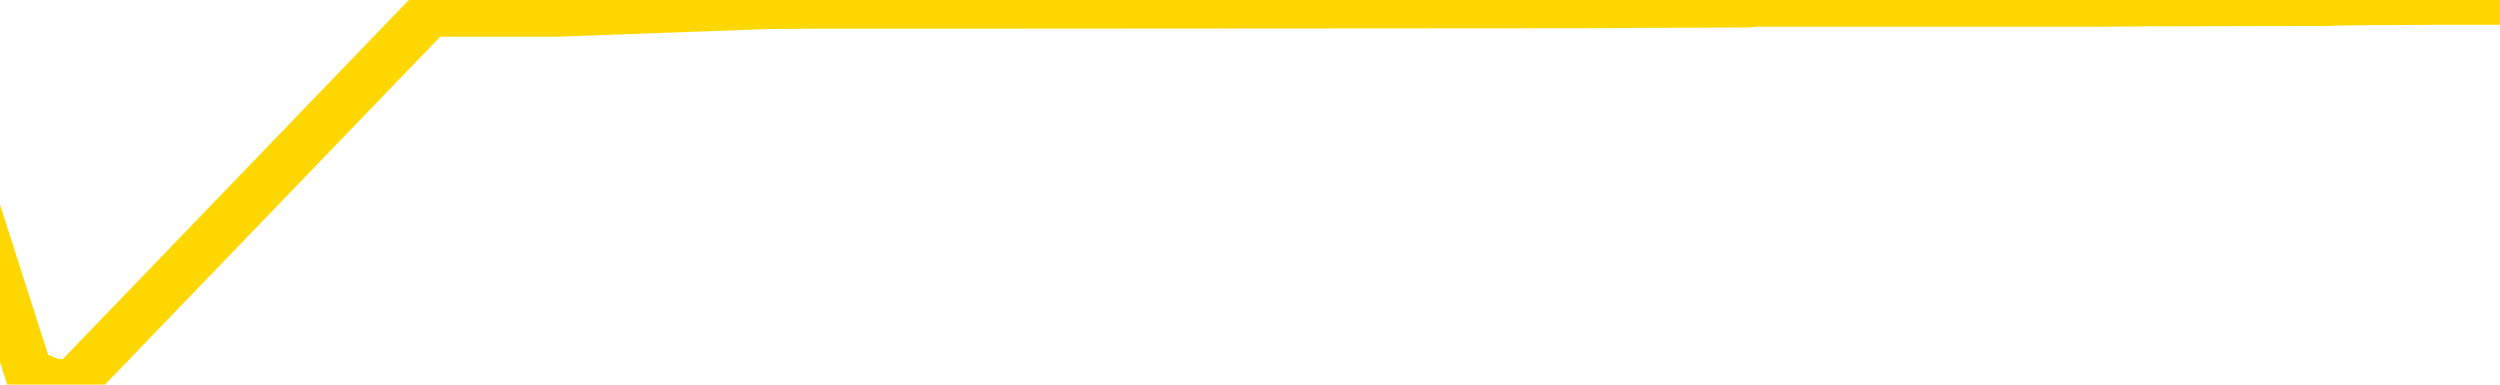 <svg xmlns="http://www.w3.org/2000/svg" version="1.1" viewBox="0 0 6500 1000">
	<path fill="none" stroke="gold" stroke-width="125" stroke-linecap="round" stroke-linejoin="round" d="M0 2751  L-1256337 2751 L-1256152 2750 L-1255662 2748 L-1255369 2748 L-1255057 2746 L-1254823 2745 L-1254770 2743 L-1254710 2742 L-1254557 2741 L-1254517 2739 L-1254384 2739 L-1254092 2738 L-1253551 2738 L-1252941 2737 L-1252893 2737 L-1252253 2736 L-1252219 2736 L-1251694 2736 L-1251561 2735 L-1251171 2734 L-1250843 2732 L-1250726 2730 L-1250514 2729 L-1249797 2729 L-1249227 2728 L-1249120 2728 L-1248946 2727 L-1248724 2725 L-1248323 2725 L-1248297 2723 L-1247369 2721 L-1247282 2720 L-1247199 2718 L-1247129 2716 L-1246832 2716 L-1246680 2714 L-1244790 2715 L-1244689 2715 L-1244427 2715 L-1244133 2716 L-1243992 2714 L-1243743 2714 L-1243707 2713 L-1243549 2712 L-1243085 2711 L-1242832 2710 L-1242620 2708 L-1242369 2707 L-1242020 2707 L-1241093 2705 L-1240999 2703 L-1240588 2702 L-1239417 2701 L-1238228 2700 L-1238136 2698 L-1238109 2697 L-1237842 2695 L-1237544 2693 L-1237415 2692 L-1237377 2690 L-1236563 2690 L-1236179 2691 L-1235118 2692 L-1235057 2692 L-1234792 2708 L-1234321 2724 L-1234128 2739 L-1233865 2755 L-1233528 2754 L-1233392 2753 L-1232937 2752 L-1232193 2752 L-1232176 2751 L-1232011 2749 L-1231942 2749 L-1231426 2748 L-1230398 2748 L-1230201 2748 L-1229713 2747 L-1229351 2746 L-1228942 2746 L-1228557 2747 L-1226853 2747 L-1226755 2747 L-1226683 2747 L-1226622 2747 L-1226438 2746 L-1226101 2746 L-1225461 2745 L-1225384 2744 L-1225322 2744 L-1225136 2743 L-1225056 2743 L-1224879 2743 L-1224860 2742 L-1224630 2742 L-1224242 2741 L-1223353 2741 L-1223314 2740 L-1223226 2739 L-1223198 2738 L-1222190 2737 L-1222041 2735 L-1222016 2734 L-1221883 2734 L-1221844 2733 L-1220585 2732 L-1220528 2732 L-1219988 2731 L-1219935 2731 L-1219889 2731 L-1219493 2730 L-1219354 2730 L-1219154 2729 L-1219007 2729 L-1218843 2729 L-1218566 2730 L-1218207 2730 L-1217655 2729 L-1217010 2728 L-1216751 2726 L-1216597 2725 L-1216197 2725 L-1216156 2724 L-1216036 2723 L-1215974 2724 L-1215960 2724 L-1215866 2724 L-1215573 2723 L-1215422 2720 L-1215091 2718 L-1215014 2716 L-1214938 2716 L-1214711 2713 L-1214645 2712 L-1214417 2710 L-1214364 2708 L-1214200 2707 L-1213194 2707 L-1213011 2706 L-1212460 2705 L-1212067 2703 L-1211669 2702 L-1210819 2701 L-1210741 2700 L-1210162 2699 L-1209720 2699 L-1209479 2698 L-1209322 2698 L-1208921 2697 L-1208901 2697 L-1208456 2696 L-1208050 2695 L-1207915 2693 L-1207739 2692 L-1207603 2690 L-1207353 2689 L-1206353 2688 L-1206271 2687 L-1206135 2686 L-1206097 2685 L-1205207 2684 L-1204991 2684 L-1204548 2683 L-1204430 2682 L-1204374 2681 L-1203697 2681 L-1203597 2680 L-1203568 2680 L-1202227 2680 L-1201821 2679 L-1201781 2678 L-1200853 2677 L-1200755 2676 L-1200622 2675 L-1200218 2675 L-1200191 2674 L-1200098 2673 L-1199882 2672 L-1199471 2671 L-1198317 2669 L-1198026 2667 L-1197997 2666 L-1197389 2665 L-1197139 2663 L-1197119 2662 L-1196190 2662 L-1196138 2660 L-1196016 2659 L-1195999 2657 L-1195843 2657 L-1195667 2655 L-1195531 2654 L-1195474 2653 L-1195366 2653 L-1195281 2652 L-1195048 2651 L-1194973 2650 L-1194664 2649 L-1194547 2648 L-1194377 2648 L-1194286 2647 L-1194183 2647 L-1194160 2646 L-1194083 2646 L-1193985 2644 L-1193618 2644 L-1193513 2643 L-1193010 2642 L-1192558 2641 L-1192520 2640 L-1192496 2639 L-1192455 2639 L-1192326 2638 L-1192225 2637 L-1191784 2636 L-1191502 2635 L-1190909 2635 L-1190779 2634 L-1190505 2632 L-1190352 2631 L-1190199 2630 L-1190114 2629 L-1190036 2628 L-1189850 2627 L-1189799 2627 L-1189772 2626 L-1189692 2625 L-1189669 2625 L-1189386 2623 L-1188782 2621 L-1187786 2621 L-1187488 2620 L-1186755 2619 L-1186510 2618 L-1186420 2617 L-1185843 2616 L-1185145 2616 L-1184392 2615 L-1184074 2614 L-1183691 2612 L-1183614 2612 L-1182979 2611 L-1182794 2610 L-1182706 2610 L-1182577 2610 L-1182264 2609 L-1182214 2608 L-1182072 2607 L-1182051 2607 L-1181083 2606 L-1180538 2605 L-1180059 2605 L-1179998 2605 L-1179675 2605 L-1179653 2604 L-1179591 2604 L-1179381 2603 L-1179304 2603 L-1179249 2602 L-1179227 2601 L-1179187 2600 L-1179172 2599 L-1178414 2598 L-1178398 2598 L-1177599 2597 L-1177446 2596 L-1176541 2595 L-1176035 2594 L-1175805 2593 L-1175764 2593 L-1175649 2592 L-1175472 2591 L-1174718 2592 L-1174583 2591 L-1174419 2590 L-1174101 2589 L-1173925 2588 L-1172903 2586 L-1172879 2585 L-1172628 2584 L-1172415 2582 L-1171781 2581 L-1171543 2580 L-1171511 2578 L-1171333 2576 L-1171252 2575 L-1171163 2574 L-1171098 2572 L-1170658 2571 L-1170635 2570 L-1170094 2569 L-1169838 2568 L-1169343 2567 L-1168466 2567 L-1168429 2566 L-1168376 2565 L-1168335 2564 L-1168218 2563 L-1167942 2562 L-1167734 2561 L-1167537 2559 L-1167514 2557 L-1167464 2556 L-1167424 2555 L-1167347 2554 L-1166749 2553 L-1166689 2552 L-1166586 2551 L-1166431 2550 L-1165799 2549 L-1165119 2548 L-1164816 2547 L-1164469 2546 L-1164271 2545 L-1164223 2544 L-1163903 2543 L-1163275 2542 L-1163129 2541 L-1163092 2540 L-1163034 2539 L-1162958 2538 L-1162716 2538 L-1162628 2537 L-1162534 2536 L-1162240 2535 L-1162106 2535 L-1162046 2534 L-1162009 2532 L-1161737 2532 L-1160731 2531 L-1160555 2530 L-1160504 2530 L-1160212 2530 L-1160019 2528 L-1159686 2527 L-1159180 2526 L-1158618 2525 L-1158603 2523 L-1158586 2522 L-1158486 2521 L-1158371 2519 L-1158332 2517 L-1158294 2517 L-1158229 2517 L-1158201 2516 L-1158062 2517 L-1157769 2517 L-1157719 2517 L-1157614 2517 L-1157349 2516 L-1156884 2515 L-1156740 2515 L-1156685 2513 L-1156628 2512 L-1156437 2512 L-1156072 2511 L-1155857 2511 L-1155663 2511 L-1155605 2511 L-1155546 2509 L-1155392 2508 L-1155122 2508 L-1154693 2512 L-1154677 2512 L-1154600 2511 L-1154536 2510 L-1154406 2504 L-1154383 2503 L-1154099 2503 L-1154051 2502 L-1153996 2501 L-1153534 2500 L-1153495 2500 L-1153455 2499 L-1153264 2499 L-1152784 2498 L-1152297 2497 L-1152280 2496 L-1152242 2495 L-1151986 2494 L-1151909 2493 L-1151679 2492 L-1151663 2490 L-1151368 2489 L-1150926 2488 L-1150479 2487 L-1149974 2486 L-1149821 2485 L-1149534 2485 L-1149494 2483 L-1149163 2482 L-1148941 2481 L-1148424 2480 L-1148348 2479 L-1148100 2477 L-1147906 2476 L-1147846 2475 L-1147069 2474 L-1146995 2474 L-1146765 2473 L-1146748 2473 L-1146686 2472 L-1146491 2471 L-1146027 2471 L-1146003 2471 L-1145874 2471 L-1144573 2471 L-1144556 2471 L-1144479 2470 L-1144385 2470 L-1144168 2470 L-1144016 2469 L-1143838 2470 L-1143784 2471 L-1143497 2471 L-1143457 2471 L-1143087 2471 L-1142647 2471 L-1142464 2471 L-1142143 2471 L-1141848 2471 L-1141402 2469 L-1141330 2468 L-1140868 2467 L-1140430 2466 L-1140248 2465 L-1138794 2463 L-1138662 2462 L-1138205 2461 L-1137979 2460 L-1137592 2458 L-1137076 2457 L-1136122 2455 L-1135327 2453 L-1134653 2453 L-1134227 2451 L-1133916 2450 L-1133686 2448 L-1133003 2445 L-1132990 2443 L-1132780 2440 L-1132758 2439 L-1132584 2437 L-1131634 2436 L-1131366 2435 L-1130550 2434 L-1130240 2432 L-1130202 2431 L-1130145 2430 L-1129528 2429 L-1128890 2427 L-1127264 2426 L-1126590 2426 L-1125948 2426 L-1125871 2426 L-1125814 2426 L-1125779 2426 L-1125750 2425 L-1125638 2423 L-1125621 2422 L-1125598 2422 L-1125444 2421 L-1125391 2419 L-1125313 2418 L-1125194 2417 L-1125096 2417 L-1124979 2416 L-1124709 2414 L-1124439 2413 L-1124422 2412 L-1124222 2411 L-1124075 2409 L-1123848 2408 L-1123714 2408 L-1123406 2407 L-1123346 2406 L-1122993 2404 L-1122644 2403 L-1122543 2403 L-1122479 2401 L-1122419 2400 L-1122034 2399 L-1121653 2398 L-1121549 2397 L-1121289 2396 L-1121018 2394 L-1120859 2394 L-1120826 2393 L-1120764 2392 L-1120623 2391 L-1120439 2390 L-1120394 2390 L-1120106 2390 L-1120090 2389 L-1119857 2389 L-1119796 2388 L-1119758 2388 L-1119178 2387 L-1119044 2386 L-1119021 2383 L-1119003 2377 L-1118985 2371 L-1118969 2364 L-1118945 2358 L-1118929 2353 L-1118907 2347 L-1118891 2341 L-1118868 2338 L-1118851 2335 L-1118829 2332 L-1118812 2331 L-1118763 2328 L-1118691 2326 L-1118657 2322 L-1118633 2318 L-1118597 2315 L-1118556 2312 L-1118519 2310 L-1118503 2307 L-1118479 2304 L-1118442 2303 L-1118425 2300 L-1118402 2299 L-1118384 2297 L-1118365 2295 L-1118349 2294 L-1118320 2291 L-1118294 2289 L-1118249 2288 L-1118232 2286 L-1118190 2286 L-1118142 2284 L-1118072 2282 L-1118056 2281 L-1118040 2279 L-1117978 2278 L-1117939 2277 L-1117900 2277 L-1117734 2276 L-1117669 2275 L-1117653 2274 L-1117608 2272 L-1117550 2272 L-1117337 2271 L-1117304 2270 L-1117262 2269 L-1117184 2268 L-1116646 2268 L-1116568 2267 L-1116464 2265 L-1116375 2264 L-1116199 2263 L-1115848 2263 L-1115692 2262 L-1115255 2261 L-1115098 2260 L-1114968 2259 L-1114264 2258 L-1114063 2257 L-1113103 2255 L-1112620 2254 L-1112521 2254 L-1112429 2254 L-1112184 2253 L-1112111 2252 L-1111668 2250 L-1111572 2249 L-1111557 2249 L-1111540 2248 L-1111516 2247 L-1111050 2246 L-1110833 2245 L-1110693 2245 L-1110399 2244 L-1110311 2243 L-1110269 2242 L-1110240 2241 L-1110067 2240 L-1110008 2240 L-1109932 2239 L-1109851 2238 L-1109782 2238 L-1109472 2237 L-1109387 2236 L-1109173 2236 L-1109138 2235 L-1108455 2234 L-1108356 2233 L-1108151 2232 L-1108105 2231 L-1107826 2231 L-1107764 2230 L-1107747 2228 L-1107669 2227 L-1107361 2226 L-1107336 2225 L-1107283 2223 L-1107260 2222 L-1107137 2222 L-1107002 2220 L-1106757 2219 L-1106632 2219 L-1105985 2218 L-1105969 2218 L-1105944 2218 L-1105764 2217 L-1105688 2216 L-1105596 2215 L-1105168 2214 L-1104752 2213 L-1104359 2212 L-1104281 2211 L-1104262 2210 L-1103898 2209 L-1103662 2209 L-1103434 2208 L-1103121 2207 L-1103043 2206 L-1102962 2204 L-1102784 2203 L-1102768 2202 L-1102503 2200 L-1102423 2200 L-1102193 2199 L-1101967 2198 L-1101651 2198 L-1101476 2197 L-1101115 2197 L-1100723 2196 L-1100654 2195 L-1100590 2194 L-1100449 2192 L-1100398 2191 L-1100296 2190 L-1099794 2189 L-1099597 2188 L-1099350 2187 L-1099165 2186 L-1098865 2186 L-1098789 2185 L-1098623 2183 L-1097739 2182 L-1097710 2181 L-1097587 2179 L-1097008 2178 L-1096930 2177 L-1096217 2177 L-1095905 2177 L-1095692 2177 L-1095675 2177 L-1095289 2177 L-1094764 2176 L-1094317 2175 L-1093988 2174 L-1093835 2173 L-1093509 2173 L-1093331 2172 L-1093249 2172 L-1093043 2171 L-1092868 2170 L-1091939 2169 L-1091049 2168 L-1091010 2168 L-1090782 2168 L-1090403 2167 L-1089616 2166 L-1089381 2165 L-1089305 2164 L-1088948 2163 L-1088376 2162 L-1088109 2161 L-1087723 2160 L-1087619 2160 L-1087449 2160 L-1086831 2160 L-1086619 2160 L-1086311 2160 L-1086258 2159 L-1086131 2159 L-1086078 2158 L-1085958 2157 L-1085622 2155 L-1084663 2154 L-1084532 2153 L-1084330 2152 L-1083699 2151 L-1083387 2150 L-1082974 2150 L-1082946 2149 L-1082801 2148 L-1082381 2147 L-1081048 2147 L-1081001 2146 L-1080873 2145 L-1080856 2144 L-1080278 2142 L-1080072 2141 L-1080043 2141 L-1080002 2140 L-1079944 2139 L-1079907 2138 L-1079828 2137 L-1079686 2136 L-1079231 2136 L-1079113 2135 L-1078828 2134 L-1078455 2133 L-1078359 2132 L-1078032 2132 L-1077678 2131 L-1077508 2130 L-1077460 2129 L-1077351 2128 L-1077262 2127 L-1077234 2127 L-1077158 2125 L-1076855 2124 L-1076821 2123 L-1076749 2122 L-1076381 2121 L-1076046 2120 L-1075965 2120 L-1075745 2119 L-1075574 2118 L-1075546 2118 L-1075049 2117 L-1074500 2115 L-1073619 2114 L-1073521 2113 L-1073444 2112 L-1073169 2111 L-1072922 2109 L-1072848 2109 L-1072786 2107 L-1072668 2106 L-1072625 2105 L-1072515 2104 L-1072438 2103 L-1071738 2102 L-1071492 2101 L-1071452 2100 L-1071296 2100 L-1070697 2100 L-1070470 2100 L-1070378 2100 L-1069903 2100 L-1069305 2098 L-1068786 2097 L-1068765 2096 L-1068619 2095 L-1068299 2095 L-1067757 2095 L-1067525 2095 L-1067355 2095 L-1066868 2095 L-1066641 2094 L-1066556 2093 L-1066210 2092 L-1065884 2092 L-1065361 2091 L-1065033 2091 L-1064433 2090 L-1064235 2088 L-1064183 2087 L-1064143 2086 L-1063862 2086 L-1063177 2084 L-1062867 2083 L-1062842 2082 L-1062651 2081 L-1062428 2080 L-1062342 2079 L-1061678 2077 L-1061654 2077 L-1061432 2075 L-1061102 2074 L-1060750 2073 L-1060545 2072 L-1060313 2070 L-1060055 2069 L-1059865 2068 L-1059818 2067 L-1059591 2066 L-1059556 2065 L-1059400 2064 L-1059186 2064 L-1059012 2063 L-1058921 2062 L-1058644 2061 L-1058400 2060 L-1058085 2059 L-1057659 2059 L-1057621 2059 L-1057138 2059 L-1056905 2059 L-1056693 2059 L-1056467 2058 L-1055917 2058 L-1055670 2057 L-1054836 2057 L-1054780 2056 L-1054758 2055 L-1054600 2055 L-1054139 2054 L-1054098 2053 L-1053758 2051 L-1053625 2050 L-1053402 2050 L-1052830 2049 L-1052358 2048 L-1052163 2047 L-1051971 2046 L-1051781 2046 L-1051679 2045 L-1051311 2044 L-1051265 2043 L-1051183 2042 L-1049890 2041 L-1049842 2041 L-1049573 2041 L-1049428 2041 L-1048877 2041 L-1048760 2040 L-1048679 2039 L-1048319 2038 L-1048096 2037 L-1047814 2037 L-1047485 2035 L-1046977 2034 L-1046865 2033 L-1046786 2032 L-1046622 2032 L-1046327 2032 L-1045859 2032 L-1045662 2032 L-1045612 2032 L-1044962 2032 L-1044840 2031 L-1044386 2031 L-1044350 2030 L-1043882 2029 L-1043771 2028 L-1043755 2027 L-1043539 2027 L-1043358 2027 L-1042826 2027 L-1041796 2027 L-1041597 2026 L-1041139 2025 L-1040191 2023 L-1040092 2023 L-1039738 2021 L-1039677 2020 L-1039663 2019 L-1039627 2018 L-1039258 2018 L-1039138 2017 L-1038896 2016 L-1038732 2015 L-1038545 2014 L-1038424 2014 L-1037353 2012 L-1036495 2011 L-1036283 2009 L-1036186 2009 L-1036012 2007 L-1035678 2006 L-1035607 2005 L-1035549 2005 L-1035373 2005 L-1034985 2004 L-1034749 2003 L-1034638 2002 L-1034521 2001 L-1033540 2000 L-1033515 2000 L-1032920 1998 L-1032888 1998 L-1032739 1997 L-1032455 1996 L-1031543 1996 L-1030597 1996 L-1030444 1996 L-1030342 1996 L-1030210 1995 L-1030067 1994 L-1030041 1993 L-1029926 1992 L-1029708 1991 L-1029026 1991 L-1028897 1990 L-1028594 1989 L-1028354 1987 L-1028021 1987 L-1027383 1986 L-1027040 1984 L-1026978 1983 L-1026823 1983 L-1025901 1983 L-1025431 1983 L-1025387 1983 L-1025374 1982 L-1025333 1982 L-1025311 1981 L-1025284 1980 L-1025140 1979 L-1024718 1978 L-1024382 1978 L-1024191 1978 L-1023763 1978 L-1023575 1977 L-1023186 1975 L-1022652 1974 L-1022279 1973 L-1022257 1973 L-1022007 1973 L-1021889 1972 L-1021813 1971 L-1021678 1970 L-1021638 1969 L-1021558 1969 L-1021164 1968 L-1020668 1967 L-1020556 1965 L-1020383 1964 L-1020075 1964 L-1019627 1963 L-1019304 1962 L-1019162 1960 L-1018735 1959 L-1018581 1957 L-1018526 1955 L-1017712 1955 L-1017693 1954 L-1017321 1953 L-1017264 1953 L-1016135 1952 L-1016067 1952 L-1015509 1951 L-1015314 1950 L-1015178 1950 L-1014944 1949 L-1014597 1948 L-1014563 1946 L-1014528 1946 L-1014459 1944 L-1014110 1943 L-1013938 1942 L-1013453 1941 L-1013437 1941 L-1013112 1940 L-1012954 1939 L-1011813 1937 L-1011789 1937 L-1011597 1935 L-1011403 1934 L-1011153 1933 L-1011136 1932 L-1010116 1932 L-1009818 1931 L-1009743 1930 L-1009607 1928 L-1009431 1928 L-1008854 1926 L-1008639 1925 L-1008575 1924 L-1008444 1923 L-1008407 1922 L-1007884 1921 L-1007746 2244 L-1007732 2244 L-1007709 2244 L-1007688 2244 L-1007461 1920 L-1006685 1920 L-1006644 1920 L-1006276 1920 L-1006198 1919 L-1006146 1919 L-1005473 1918 L-1004730 1917 L-1004305 1917 L-1003858 1916 L-1002796 1915 L-1002484 1914 L-1002074 1914 L-1002002 1913 L-1001478 1913 L-1001383 1913 L-1001366 1913 L-1000921 1912 L-1000735 1910 L-999955 1909 L-999283 1908 L-998871 1905 L-998639 1904 L-998498 1903 L-998417 1901 L-998396 1901 L-998320 1901 L-998192 1900 L-997875 1901 L-997651 1901 L-997326 1900 L-997264 1900 L-996894 1900 L-996861 1900 L-996652 1900 L-995984 1900 L-995907 1900 L-995749 1898 L-995638 1898 L-995312 1897 L-995157 1896 L-994816 1896 L-994759 1895 L-994421 1893 L-994217 1892 L-994164 1891 L-992788 1890 L-992658 1889 L-992225 1888 L-991904 1887 L-991077 1886 L-990953 1885 L-990222 1883 L-990067 1882 L-990026 1881 L-989972 1880 L-989949 1879 L-989835 1878 L-989539 1878 L-989249 1877 L-989194 1876 L-989074 1875 L-989043 1874 L-988944 1873 L-988500 1873 L-988348 1873 L-987513 1873 L-986971 1872 L-986636 1872 L-986621 1871 L-986545 1870 L-986429 1869 L-986234 1869 L-985970 1868 L-985135 1867 L-985039 1866 L-984517 1865 L-984476 1864 L-984376 1864 L-983548 1864 L-983413 1863 L-983074 1863 L-982520 1862 L-982141 1861 L-981978 1860 L-981668 1860 L-980855 1859 L-980549 1858 L-980281 1858 L-979959 1858 L-979638 1859 L-979363 1859 L-978534 1857 L-978439 1856 L-978347 1854 L-978242 1851 L-977855 1849 L-977375 1847 L-977359 1846 L-977240 1846 L-976872 1844 L-976777 1843 L-975943 1842 L-975866 1841 L-975567 1840 L-975476 1839 L-975069 1837 L-974959 1836 L-974259 1835 L-973786 1834 L-973726 1833 L-973507 1832 L-973234 1831 L-973121 1830 L-972093 1829 L-971707 1828 L-971687 1828 L-971354 1827 L-971109 1826 L-970676 1825 L-970566 1824 L-970448 1824 L-969997 1822 L-969406 1821 L-969070 1820 L-967177 1819 L-967063 1818 L-966851 1817 L-965533 1816 L-965426 1632 L-965361 1450 L-965324 1282 L-965262 1282 L-964763 1465 L-964088 1645 L-964066 1811 L-963796 1810 L-962827 1810 L-962138 1809 L-961976 1808 L-961435 1807 L-961346 1806 L-960326 1805 L-959379 1804 L-959013 1805 L-958910 1805 L-958322 1805 L-958263 1805 L-958162 1805 L-957722 1803 L-957614 1802 L-957173 1801 L-956173 1799 L-955916 1796 L-955814 1794 L-955683 1792 L-955317 1791 L-954736 1789 L-954705 1788 L-954389 1787 L-952407 1787 L-952291 1786 L-952223 1786 L-951864 1785 L-950246 1784 L-950068 1784 L-949924 1784 L-949102 1785 L-949049 1786 L-948994 1786 L-948560 1786 L-947580 1787 L-947506 1787 L-946421 1786 L-946208 1786 L-945492 1784 L-945103 1783 L-944885 1782 L-944565 1780 L-944071 1778 L-943944 1778 L-943715 1776 L-943482 1774 L-943423 1774 L-943134 1773 L-942862 1771 L-941832 1770 L-940167 1769 L-939747 1769 L-939610 1768 L-939454 1768 L-939149 1767 L-938921 1765 L-938762 1765 L-938603 1763 L-938434 1761 L-938386 1760 L-938333 1760 L-938311 1760 L-937925 1759 L-937676 1759 L-937405 1759 L-937244 1759 L-937155 1759 L-935496 1759 L-935331 1760 L-934951 1759 L-934491 1759 L-933881 1757 L-932788 1756 L-932357 1756 L-932326 1755 L-932263 1754 L-932246 1753 L-930542 1752 L-930500 1751 L-930034 1751 L-929847 1750 L-929815 1748 L-929219 1747 L-929170 1747 L-928847 1746 L-928796 1745 L-928586 1744 L-928568 1743 L-928302 1742 L-928249 1741 L-927780 1740 L-927269 1738 L-927191 1738 L-926897 1738 L-926880 1737 L-926842 1736 L-926770 1735 L-926613 1734 L-925667 1734 L-925611 1734 L-925090 1734 L-924897 1733 L-924796 1733 L-924571 1733 L-924061 1733 L-923673 1755 L-923603 1755 L-923255 1754 L-922898 1753 L-921769 1729 L-921717 1728 L-921491 1727 L-921458 1726 L-921333 1724 L-921234 1724 L-920969 1724 L-920229 1725 L-919650 1725 L-919357 1725 L-918651 1725 L-918472 1724 L-918449 1724 L-917813 1724 L-917502 1723 L-917105 1723 L-917076 1722 L-917055 1721 L-916901 1720 L-916216 1720 L-916199 1720 L-915860 1720 L-915587 1719 L-915550 1719 L-915494 1717 L-915472 1716 L-915400 1715 L-915068 1715 L-914962 1714 L-914933 1712 L-914735 1711 L-914582 1710 L-913714 1710 L-913151 1708 L-913135 1708 L-913034 1707 L-912932 1708 L-912785 1708 L-912707 1708 L-912669 1707 L-912614 1706 L-912540 1706 L-912396 1705 L-911914 1705 L-911509 1704 L-910643 1705 L-910623 1705 L-910365 1705 L-910289 1705 L-910260 1704 L-910249 1702 L-910232 1701 L-909939 1701 L-909900 1700 L-909828 1699 L-909754 1698 L-909549 1697 L-909389 1695 L-909088 1692 L-909010 1689 L-908993 1687 L-908777 1685 L-908546 1685 L-908436 1686 L-908066 1687 L-907908 1687 L-907676 1687 L-907508 1687 L-907363 1686 L-907231 1685 L-905955 1683 L-905551 1682 L-905491 1681 L-905374 1679 L-904949 1679 L-904933 1677 L-904871 1676 L-904598 1674 L-904486 1674 L-904203 1672 L-903926 1671 L-903501 1670 L-903479 1669 L-903400 1668 L-903275 1667 L-902688 1666 L-902297 1665 L-901962 1665 L-901372 1664 L-901270 1664 L-901100 1663 L-900964 1663 L-900136 1662 L-898950 1661 L-898914 1661 L-898859 1661 L-898638 1660 L-898433 1660 L-898279 1660 L-898022 1659 L-897946 1658 L-897403 1657 L-897366 1656 L-897118 1656 L-896730 1655 L-895904 1654 L-895546 1653 L-895236 1653 L-894978 1652 L-894754 1651 L-894348 1651 L-894231 1650 L-894048 1649 L-893995 1649 L-893806 1648 L-893636 1647 L-893607 1647 L-893326 1646 L-893016 1645 L-892878 1644 L-892568 1643 L-892374 1643 L-892359 1642 L-891640 1642 L-891506 1641 L-891208 1640 L-891118 1639 L-890517 1639 L-890479 1638 L-890401 1638 L-889780 1637 L-889629 1635 L-889588 1634 L-889277 1633 L-889086 1633 L-888893 1631 L-888837 1629 L-888528 1629 L-888476 1628 L-888421 1629 L-888396 1629 L-888271 1629 L-887460 1628 L-887384 1627 L-886843 1626 L-886574 1625 L-885915 1624 L-885007 1624 L-884766 1623 L-884234 1622 L-884017 1621 L-882909 1622 L-882859 1622 L-882083 1622 L-881536 1621 L-881424 1620 L-881272 1619 L-881216 1618 L-881051 1617 L-880674 1616 L-880226 1615 L-880171 1615 L-880017 1614 L-879337 1613 L-879117 1612 L-878599 1611 L-877750 1610 L-877734 1609 L-875943 1608 L-875389 1607 L-875272 1606 L-874266 1606 L-874229 1605 L-873996 1605 L-873904 1605 L-873864 1605 L-873532 1604 L-873180 1603 L-872915 1602 L-872628 1601 L-872317 1599 L-872063 1597 L-871970 1597 L-871479 1596 L-871272 1595 L-870707 1594 L-870592 1595 L-870241 1594 L-870190 1594 L-870149 1594 L-869546 1593 L-868812 1591 L-868231 1589 L-867995 1588 L-867455 1585 L-867303 1583 L-866801 1583 L-866591 1581 L-866568 1581 L-866509 1580 L-865547 1580 L-865369 1579 L-864927 1579 L-864903 1577 L-864748 1576 L-864666 1576 L-864516 1577 L-863869 1577 L-863819 1576 L-862699 1575 L-861715 1574 L-861654 1574 L-860933 1573 L-860068 1572 L-859689 1571 L-859471 1571 L-858711 1570 L-858659 1570 L-858350 1568 L-857499 1568 L-857305 1567 L-857129 1566 L-856904 1566 L-856778 1565 L-856586 1565 L-856353 1565 L-856184 1565 L-855897 1565 L-855618 1565 L-855535 1564 L-855364 1563 L-855348 1561 L-855194 1561 L-855154 1560 L-854379 1559 L-854302 1559 L-854070 1557 L-853643 1556 L-853298 1556 L-852715 1555 L-852446 1555 L-852187 1555 L-852058 1553 L-852041 1552 L-851927 1552 L-851904 1551 L-851670 1550 L-851634 1549 L-850317 1549 L-850262 1548 L-849583 1547 L-849010 1547 L-848885 1547 L-848732 1547 L-848655 1547 L-848343 1545 L-848070 1544 L-847981 1543 L-847879 1543 L-846951 1542 L-846875 1542 L-846511 1542 L-846486 1541 L-846450 1540 L-845674 1538 L-845582 1538 L-845442 1537 L-845041 1536 L-844779 1536 L-844536 1537 L-844321 1536 L-844241 1536 L-844165 1536 L-844088 1536 L-843901 1537 L-843835 1537 L-843585 1537 L-843530 1536 L-843393 1535 L-843313 1534 L-843200 1533 L-842977 1532 L-842812 1531 L-842771 1530 L-842602 1529 L-842231 1529 L-842216 1528 L-842100 1527 L-841379 1526 L-841343 1525 L-841210 1525 L-840862 1525 L-840451 1525 L-840415 1525 L-840337 1524 L-840298 1523 L-839934 1522 L-839729 1521 L-839714 1520 L-839369 1520 L-839021 1520 L-838695 1520 L-838593 1519 L-838440 1519 L-838246 1518 L-838014 1518 L-837922 1518 L-837766 1518 L-837689 1518 L-837648 1517 L-837535 1516 L-837511 1516 L-837261 1516 L-837122 1514 L-836544 1511 L-835716 1510 L-835228 1508 L-835107 1507 L-835068 1506 L-835055 1506 L-834903 1504 L-834802 1502 L-834569 1502 L-834179 1500 L-833875 1499 L-833859 1498 L-833688 1497 L-833450 1496 L-832853 1496 L-832249 1495 L-832210 1495 L-832169 1495 L-832016 1494 L-831963 1493 L-831901 1493 L-831832 1492 L-831778 1490 L-831753 1489 L-831706 1488 L-831611 1487 L-831474 1486 L-831321 1485 L-831189 1484 L-831148 1484 L-831112 1484 L-831050 1483 L-830777 1481 L-830463 1480 L-830422 1479 L-830337 1478 L-830159 1477 L-829922 1476 L-829564 1475 L-829534 1475 L-828965 1474 L-828842 1473 L-828606 1472 L-828584 1472 L-828302 1471 L-828017 1471 L-827761 1471 L-827189 1470 L-826893 1470 L-826817 1469 L-826118 1468 L-826040 1467 L-826005 1466 L-825979 1466 L-825927 1464 L-825733 1463 L-825593 1461 L-825557 1461 L-825517 1460 L-824921 1459 L-824689 1458 L-824406 1464 L-824351 1469 L-824277 1475 L-824199 1479 L-823963 1478 L-823719 1477 L-823584 1476 L-823477 1475 L-823397 1475 L-823010 1473 L-822883 1472 L-822731 1471 L-822693 1470 L-822547 1470 L-822325 1469 L-822152 1468 L-822083 1467 L-821261 1466 L-821245 1466 L-820950 1465 L-820163 1464 L-819853 1464 L-819707 1463 L-819479 1462 L-819278 1461 L-818341 1460 L-818304 1459 L-818281 1458 L-818241 1457 L-817972 1456 L-817375 1455 L-817312 1454 L-817276 1453 L-817259 1452 L-816564 1452 L-816363 1452 L-816331 1452 L-815998 1452 L-815890 1452 L-815265 1450 L-814761 1449 L-814724 1448 L-814282 1448 L-814185 1447 L-814027 1447 L-813713 1447 L-813701 1447 L-813261 1448 L-812779 1448 L-812650 1448 L-812330 1448 L-812262 1448 L-811957 1448 L-811782 1447 L-811588 1446 L-811345 1444 L-811147 1443 L-811122 1441 L-810544 1440 L-810474 1439 L-810064 1439 L-810010 1438 L-809964 1437 L-809600 1436 L-809453 1435 L-809248 1434 L-809152 1434 L-808997 1434 L-808935 1433 L-808787 1431 L-808687 1430 L-808130 1430 L-808108 1432 L-807936 1433 L-807394 1434 L-807333 1434 L-807279 1432 L-807250 1430 L-807179 1429 L-807163 1428 L-807099 1427 L-807063 1425 L-806908 1425 L-806582 1424 L-806016 1423 L-806002 1422 L-805940 1420 L-805838 1419 L-805792 1419 L-805549 1418 L-805127 1418 L-804973 1418 L-803231 1416 L-802689 1416 L-801746 1415 L-801337 1414 L-800795 1412 L-800599 1411 L-800430 1411 L-800135 1410 L-800020 1409 L-800005 1409 L-799850 1408 L-799710 1407 L-799634 1406 L-799502 1406 L-799154 1406 L-798783 1407 L-798185 1407 L-798009 1407 L-797853 1406 L-797584 1405 L-797433 1405 L-797142 1407 L-797118 1409 L-797035 1411 L-796807 1412 L-796108 1411 L-795981 1411 L-795550 1410 L-795456 1409 L-794251 1409 L-794202 1408 L-793908 1408 L-793505 1407 L-793229 1406 L-793210 1405 L-793092 1404 L-793016 1403 L-792834 1402 L-792354 1402 L-791903 1400 L-791493 1399 L-791462 1398 L-791044 1398 L-790930 1398 L-790812 1398 L-790797 1398 L-790602 1397 L-790581 1395 L-790349 1394 L-789905 1393 L-789586 1392 L-789121 1392 L-788956 1391 L-788801 1390 L-788645 1390 L-788192 1390 L-787873 1390 L-787818 1391 L-787447 1391 L-787409 1392 L-787082 1392 L-786966 1391 L-786867 1390 L-786541 1389 L-786154 1388 L-785893 1387 L-785535 1385 L-785278 1384 L-783108 1384 L-783059 1383 L-783036 1382 L-782625 1382 L-782563 1382 L-782493 1383 L-782262 1383 L-781951 1382 L-781648 1380 L-781604 1380 L-781296 1379 L-781163 1378 L-780946 1377 L-780234 1376 L-780079 1376 L-779941 1375 L-779792 1375 L-779771 1375 L-779577 1375 L-779551 1374 L-779460 1373 L-779438 1372 L-779422 1371 L-779322 1371 L-778393 1370 L-777935 1370 L-776843 1368 L-776421 1368 L-776017 1367 L-775978 1366 L-775725 1366 L-774950 1364 L-774934 1363 L-774909 1362 L-774716 1362 L-773980 1361 L-773711 1360 L-773670 1359 L-773271 1357 L-773246 1357 L-772457 1356 L-771777 1355 L-770406 1354 L-770136 1353 L-770087 1352 L-769550 1351 L-769517 1350 L-769415 1348 L-769091 1348 L-769012 1347 L-768743 1347 L-767830 1346 L-767692 1346 L-767443 1344 L-766897 1344 L-766475 1343 L-766282 1343 L-766267 1343 L-766129 1341 L-766035 1340 L-765908 1339 L-765648 1339 L-765623 1337 L-765532 1336 L-765222 1335 L-765161 1334 L-765044 1334 L-764695 1334 L-763884 1334 L-763653 1333 L-762824 1333 L-762592 1331 L-762375 1330 L-761856 1330 L-761218 1330 L-760802 1329 L-760480 1328 L-759999 1327 L-759573 1327 L-759512 1326 L-759164 1326 L-759123 1325 L-759109 1325 L-759010 1323 L-758964 1323 L-758479 1322 L-757678 1322 L-757343 1322 L-756262 1321 L-755782 1321 L-755759 1320 L-755619 1319 L-755063 1318 L-754367 1317 L-754058 1316 L-753836 1316 L-753731 1315 L-753629 1313 L-752957 1312 L-752863 1312 L-752841 1312 L-752764 1311 L-752586 1311 L-752414 1311 L-752233 1310 L-752220 1309 L-752144 1308 L-751979 1307 L-751465 1307 L-751449 1306 L-751308 1306 L-750946 1305 L-750921 1305 L-750791 1304 L-750766 1303 L-750404 1303 L-749879 1301 L-749785 1300 L-749569 1298 L-749476 1298 L-749451 1297 L-748987 1296 L-748910 1296 L-748508 1295 L-748057 1295 L-746806 1294 L-746767 1294 L-746335 1293 L-746302 1292 L-745583 1291 L-745407 1290 L-745272 1289 L-744965 1289 L-744910 1288 L-744885 1286 L-744869 1284 L-744694 1284 L-744505 1283 L-743997 1283 L-743623 1276 L-743285 1269 L-743246 1262 L-742527 1257 L-742434 1256 L-742395 1255 L-741854 1255 L-741830 1254 L-741428 1253 L-741002 1253 L-740731 1253 L-740552 1252 L-740306 1250 L-740282 1249 L-740226 1248 L-739609 1247 L-739106 1246 L-738719 1246 L-738100 1247 L-737884 1247 L-737729 1248 L-736437 1246 L-736337 1245 L-735895 1244 L-735564 1243 L-735263 1241 L-735021 1240 L-734286 1239 L-733707 1238 L-732877 1237 L-732777 1236 L-732219 1235 L-732081 1235 L-730440 1234 L-730379 1234 L-730285 1234 L-729318 1234 L-729140 1233 L-728853 1233 L-728636 1233 L-728557 1232 L-728286 1232 L-728171 1231 L-728018 1230 L-727707 1230 L-727629 1229 L-727538 1229 L-727461 1228 L-727344 1228 L-727165 1227 L-727073 1226 L-727035 1226 L-726532 1226 L-726313 1225 L-726184 1225 L-726029 1224 L-725974 1223 L-725850 1223 L-725465 1222 L-724956 1221 L-724884 1221 L-724404 1220 L-724327 1219 L-724226 1219 L-723993 1218 L-723528 1218 L-723298 1218 L-723282 1218 L-723050 1218 L-722895 1218 L-722834 1218 L-722640 1217 L-722370 1216 L-721618 1215 L-720665 1215 L-720629 1214 L-720404 1214 L-719964 1214 L-719684 1212 L-719335 1212 L-718266 1211 L-717338 1211 L-717207 1211 L-717161 1211 L-717091 1210 L-716937 1210 L-716859 1208 L-716686 1207 L-716251 1205 L-716047 1204 L-715986 1203 L-715404 1202 L-715250 1200 L-715134 1199 L-715094 1198 L-714924 1198 L-714787 1197 L-714577 1195 L-714499 1194 L-714476 1194 L-714267 1192 L-713857 1191 L-713833 1190 L-713609 1189 L-713464 1189 L-713429 1188 L-713416 1187 L-713393 1186 L-713160 1185 L-712975 1185 L-712757 1184 L-712732 1183 L-712043 1182 L-711939 1181 L-711904 1180 L-711883 1180 L-711689 1179 L-711636 1178 L-711519 1176 L-711437 1176 L-711326 1176 L-711012 1175 L-710552 1174 L-710297 1173 L-710063 1171 L-709933 1171 L-709581 1170 L-709522 1169 L-709369 1168 L-708797 1167 L-708710 1166 L-708557 1164 L-708261 1162 L-707891 1161 L-707588 1159 L-707511 1158 L-707107 1158 L-706938 1158 L-706794 1158 L-706254 1158 L-706194 1158 L-706178 1156 L-706012 1155 L-705806 1154 L-705731 1154 L-705638 1153 L-705229 1153 L-705213 1152 L-705189 1152 L-704996 1151 L-704920 1158 L-704749 1166 L-704687 1172 L-704671 1180 L-704157 1179 L-703936 1178 L-703317 1176 L-703063 1176 L-702869 1175 L-702830 1174 L-702756 1174 L-702691 1174 L-702041 1174 L-702002 1175 L-701828 1175 L-701762 1175 L-701088 1175 L-700699 1173 L-700437 1172 L-700199 1171 L-700121 1170 L-700106 1168 L-699904 1167 L-699533 1166 L-699308 1165 L-698672 1164 L-698652 1164 L-698265 1163 L-698171 1163 L-698113 1162 L-697837 1162 L-697528 1162 L-697451 1161 L-696599 1162 L-696257 1166 L-695820 1171 L-695386 1175 L-694891 1179 L-694741 1178 L-694473 1179 L-693235 1180 L-693178 1181 L-691414 1182 L-691224 1181 L-690214 1180 L-690063 1180 L-689687 1181 L-689366 1183 L-688761 1185 L-688691 1186 L-688514 1185 L-687686 1185 L-687547 1184 L-687160 1183 L-686976 1182 L-686932 1181 L-686812 1180 L-686602 1180 L-686155 1178 L-685807 1177 L-685675 1176 L-685266 1176 L-684915 1176 L-684630 1175 L-684437 1174 L-684282 1174 L-684118 1173 L-684050 1172 L-683950 1172 L-683716 1171 L-683600 1171 L-683547 1171 L-683005 1171 L-682541 1170 L-681359 1170 L-681225 1170 L-681201 1170 L-681148 1170 L-680480 1170 L-679446 1168 L-679252 1167 L-679072 1167 L-678921 1167 L-678880 1166 L-678865 1166 L-678803 1165 L-678478 1164 L-677318 1163 L-677124 1162 L-676947 1162 L-675833 1161 L-674973 1160 L-674867 1160 L-674393 1159 L-674201 1159 L-671879 1158 L-671801 1158 L-671680 1156 L-671646 1155 L-671608 1153 L-671514 1151 L-671298 1149 L-670717 1148 L-670331 1147 L-669558 1146 L-669480 1145 L-668783 1145 L-668241 1145 L-668200 1144 L-668070 1144 L-667606 1144 L-667568 1143 L-667433 1142 L-667065 1141 L-667035 1140 L-666885 1140 L-666484 1140 L-664660 1140 L-663853 1140 L-663135 1140 L-663118 1140 L-662804 1138 L-662243 1137 L-661741 1136 L-661222 1135 L-661201 1135 L-659457 1134 L-659288 1133 L-659092 1132 L-658198 1131 L-657680 1130 L-657469 1129 L-657212 1128 L-656502 1127 L-655552 1126 L-654894 1126 L-654854 1124 L-654568 1123 L-654485 1122 L-654390 1122 L-654258 1121 L-654181 1121 L-653446 1121 L-653108 1121 L-653059 1121 L-652804 1121 L-652517 1121 L-652091 1121 L-651511 1120 L-651252 1120 L-651101 1119 L-650853 1119 L-650815 1119 L-650018 1118 L-649980 1117 L-649803 1117 L-649394 1116 L-649165 1116 L-649089 1116 L-648958 1116 L-648841 1115 L-648493 1114 L-648430 1113 L-648278 1112 L-647537 1112 L-647425 1111 L-647255 1110 L-647216 1109 L-646922 1109 L-646520 1109 L-646344 1109 L-646249 1109 L-645940 1108 L-645138 1108 L-644680 1106 L-644160 1105 L-643671 1104 L-642976 1103 L-641929 1103 L-641661 1103 L-641606 1102 L-641446 1102 L-641194 1102 L-640948 1101 L-640869 1100 L-640655 1099 L-640343 1098 L-639880 1096 L-639865 1095 L-639569 1095 L-639556 1094 L-638565 1094 L-637892 1093 L-637557 1091 L-636941 1091 L-636804 1090 L-636165 1090 L-636035 1089 L-635084 1087 L-634985 1085 L-634425 1085 L-634016 1085 L-633588 1085 L-633497 1084 L-632662 1084 L-632299 1084 L-632259 1085 L-632127 1085 L-631950 1085 L-631734 1085 L-631680 1085 L-631523 1083 L-631270 1082 L-630170 1081 L-630093 1081 L-629873 1080 L-629742 1078 L-629706 1077 L-629512 1076 L-629413 1076 L-628929 1075 L-628645 1074 L-628485 1073 L-628390 1072 L-628118 1071 L-627849 1070 L-627833 1067 L-627694 1064 L-627556 1062 L-627229 1058 L-626920 1057 L-626879 1056 L-626803 1054 L-626688 1053 L-625838 1052 L-625511 1051 L-625180 1050 L-625047 1050 L-624831 1050 L-624815 1050 L-624134 1050 L-624041 1049 L-624018 1048 L-624002 1046 L-623963 1045 L-623551 1044 L-623282 1043 L-623242 1042 L-622874 1042 L-622664 1041 L-621581 1041 L-621565 1040 L-621536 1040 L-621516 1040 L-621139 1038 L-620884 1037 L-620636 1035 L-620497 1034 L-620365 1033 L-620033 1032 L-619940 1031 L-619879 1031 L-619321 1030 L-619260 1029 L-619104 1028 L-618909 1027 L-618717 1026 L-618702 1026 L-618663 1025 L-618624 1024 L-618353 1023 L-618230 1022 L-618198 1022 L-618098 1022 L-617943 1022 L-617802 1022 L-617517 1021 L-617192 1021 L-616496 1020 L-616473 1020 L-615964 1020 L-615118 1020 L-614755 1019 L-614600 1018 L-613996 1018 L-613826 1018 L-613766 1018 L-613711 1017 L-612655 1017 L-612637 1017 L-611731 1017 L-611709 1017 L-611542 1016 L-611300 1016 L-611250 1015 L-611195 1013 L-611058 1013 L-611018 1012 L-610090 1011 L-610035 1011 L-609913 1011 L-609841 1011 L-609725 1011 L-609547 1012 L-608564 1011 L-608425 1011 L-608307 1009 L-608013 1008 L-607766 1007 L-607729 1006 L-607674 1007 L-607653 1007 L-607520 1007 L-607441 1007 L-607303 1006 L-606680 1006 L-606514 1005 L-606049 1005 L-605873 1004 L-605856 1003 L-605796 1002 L-605680 1001 L-605197 1000 L-604501 999 L-604128 999 L-603959 998 L-602993 997 L-602838 996 L-602660 996 L-602568 995 L-602312 995 L-602142 995 L-601495 995 L-601484 995 L-600904 994 L-600766 994 L-600711 992 L-599975 991 L-599937 990 L-599859 990 L-599217 990 L-598443 990 L-598350 989 L-598301 989 L-598286 988 L-598250 988 L-598234 986 L-598171 986 L-598155 985 L-598135 985 L-597980 984 L-597941 983 L-597925 982 L-597886 981 L-597746 981 L-597670 980 L-597305 979 L-596958 978 L-596184 977 L-595581 976 L-595385 976 L-595155 976 L-595017 975 L-594379 975 L-594090 974 L-594068 974 L-593608 973 L-593375 973 L-593320 972 L-593282 972 L-592779 971 L-592229 970 L-591441 969 L-590318 969 L-589423 968 L-589336 968 L-589036 967 L-588964 967 L-588848 966 L-587672 965 L-587324 964 L-587301 963 L-586782 963 L-586635 962 L-586527 961 L-586318 960 L-586163 959 L-586140 958 L-585946 958 L-585870 957 L-585726 956 L-584925 955 L-584779 954 L-584499 954 L-584322 953 L-584012 952 L-583200 951 L-582272 951 L-580680 950 L-580437 949 L-579796 949 L-579600 948 L-579523 947 L-579005 946 L-578773 946 L-578750 945 L-578618 945 L-578279 945 L-578268 944 L-578052 943 L-578015 942 L-577473 941 L-576944 940 L-576876 939 L-576583 938 L-576036 936 L-576000 936 L-575948 935 L-575848 933 L-575616 933 L-575036 933 L-574938 934 L-574864 934 L-574532 933 L-573782 932 L-573743 931 L-573063 931 L-572909 931 L-572582 931 L-572366 930 L-572135 930 L-571838 929 L-571592 928 L-571241 927 L-571188 927 L-570429 926 L-569735 924 L-569385 922 L-568921 922 L-568288 921 L-567879 920 L-567801 921 L-567375 921 L-566732 920 L-566563 920 L-565821 919 L-565634 918 L-565339 918 L-564767 917 L-564741 916 L-563722 916 L-563235 915 L-563142 915 L-563081 914 L-562793 913 L-562507 913 L-562445 912 L-562266 912 L-561554 911 L-561379 910 L-561180 909 L-561028 908 L-560937 908 L-560875 907 L-560333 907 L-560023 906 L-559931 904 L-559853 903 L-559286 902 L-559195 902 L-558941 900 L-558614 899 L-558576 896 L-558422 894 L-558190 893 L-557868 892 L-556735 891 L-556536 890 L-556010 890 L-555766 890 L-555520 889 L-555440 888 L-555420 886 L-555343 886 L-555288 884 L-555210 883 L-555172 882 L-554993 881 L-554956 880 L-554724 879 L-553486 878 L-553160 877 L-553120 876 L-552338 875 L-552191 874 L-551200 873 L-550993 873 L-550568 873 L-550440 873 L-550036 874 L-549948 873 L-549291 872 L-548584 872 L-547975 871 L-547782 870 L-547549 868 L-546931 868 L-546635 866 L-546195 865 L-546041 864 L-545886 863 L-545130 862 L-544779 861 L-544377 861 L-544339 860 L-543333 860 L-543013 860 L-542766 859 L-542066 858 L-541992 857 L-541680 856 L-540600 855 L-540409 854 L-540175 854 L-539980 854 L-539480 853 L-538726 853 L-538612 853 L-538412 853 L-538371 852 L-538278 851 L-537965 850 L-537877 850 L-537761 849 L-537443 849 L-537374 848 L-537349 847 L-536987 846 L-536949 845 L-536732 845 L-536229 845 L-535626 846 L-535415 848 L-535262 849 L-535224 849 L-535180 847 L-535145 846 L-535013 845 L-534603 845 L-534233 844 L-534179 843 L-534163 842 L-534084 841 L-533674 841 L-533521 840 L-533505 838 L-533466 837 L-533287 836 L-533211 835 L-532980 834 L-532190 833 L-532112 833 L-531377 831 L-531222 831 L-530982 829 L-530920 827 L-530835 827 L-530812 825 L-530694 823 L-530680 822 L-530618 820 L-530581 819 L-530487 818 L-530464 818 L-530348 818 L-530115 817 L-529945 815 L-529125 815 L-528724 814 L-528569 814 L-528064 814 L-527950 814 L-527353 814 L-526979 813 L-526927 813 L-526734 813 L-526037 813 L-525999 812 L-525854 812 L-525629 811 L-525367 810 L-524993 809 L-524567 809 L-524438 808 L-524418 806 L-523925 806 L-523228 805 L-522997 806 L-522843 806 L-521875 806 L-521650 807 L-521372 807 L-521356 806 L-520830 805 L-520301 804 L-520153 804 L-520134 803 L-519592 802 L-519282 801 L-519164 800 L-518973 798 L-518836 796 L-518509 795 L-518393 795 L-518083 795 L-517657 794 L-517601 794 L-517368 795 L-517272 795 L-517139 795 L-516843 795 L-516728 794 L-516364 793 L-516051 793 L-515568 792 L-515398 791 L-515150 791 L-514934 790 L-514408 789 L-514222 787 L-513866 786 L-513231 786 L-513076 784 L-512336 783 L-511916 782 L-511736 782 L-511660 782 L-511529 781 L-511235 780 L-511194 779 L-510964 779 L-510771 778 L-510516 778 L-510090 777 L-509981 777 L-509362 777 L-509181 777 L-507969 777 L-507322 777 L-507171 777 L-507134 777 L-507002 777 L-506901 777 L-506885 776 L-506803 775 L-506592 774 L-506475 773 L-506112 773 L-505741 772 L-505044 771 L-504642 770 L-504537 769 L-504519 768 L-503574 768 L-503379 766 L-503227 765 L-503171 764 L-502415 764 L-502398 765 L-501909 766 L-501779 768 L-501586 768 L-500696 767 L-500656 766 L-500618 765 L-500541 764 L-500502 764 L-500425 764 L-500341 763 L-500077 762 L-499845 761 L-499782 760 L-499302 759 L-498965 759 L-498854 759 L-498661 758 L-498484 757 L-498425 757 L-498389 756 L-498119 755 L-497421 754 L-497368 752 L-497074 750 L-496672 749 L-496108 748 L-495235 747 L-494930 746 L-494892 745 L-494769 745 L-494171 744 L-494041 743 L-493841 742 L-493803 741 L-493190 741 L-493011 740 L-492996 738 L-492778 737 L-492700 736 L-492393 736 L-492261 735 L-492029 735 L-491695 735 L-491603 734 L-491502 733 L-491465 732 L-490921 732 L-490729 732 L-490188 731 L-489762 730 L-489630 730 L-489569 730 L-489337 730 L-489321 730 L-488833 731 L-488752 731 L-488734 731 L-487342 732 L-487206 732 L-487092 731 L-486458 730 L-486318 729 L-486200 728 L-486046 727 L-486010 726 L-485931 725 L-485877 726 L-484885 726 L-484849 725 L-484716 725 L-484655 723 L-484556 723 L-484266 722 L-484252 721 L-483942 721 L-483842 722 L-483377 721 L-483324 808 L-483181 894 L-483053 981 L-482821 1067 L-482252 1067 L-482163 1066 L-482141 1066 L-481853 1065 L-481171 1064 L-481094 1063 L-481057 1063 L-481041 1062 L-480841 1061 L-480421 1059 L-480150 1059 L-479277 1058 L-478984 1058 L-478873 1058 L-478139 1058 L-478012 1057 L-477652 1056 L-477400 1056 L-476529 1055 L-476359 1055 L-476298 1054 L-476243 1053 L-475895 1053 L-475872 1052 L-475663 1051 L-475523 1050 L-475392 1049 L-475269 1049 L-475146 1048 L-474909 1047 L-474618 1046 L-473959 1045 L-473937 1044 L-473783 1044 L-473665 1043 L-472701 1042 L-472645 1041 L-472412 1040 L-472390 1040 L-472064 1039 L-471949 1039 L-471909 1038 L-471407 1038 L-471108 1037 L-470996 1036 L-470454 1035 L-469395 1035 L-468769 1034 L-468597 1033 L-468350 1032 L-468093 1031 L-467962 1031 L-467941 1030 L-467273 1029 L-466377 1028 L-466331 1027 L-466261 1026 L-466145 1026 L-465925 1026 L-465734 1026 L-465694 1025 L-465502 1024 L-464843 1024 L-464226 1023 L-464187 1028 L-463591 1033 L-463529 1037 L-462407 1041 L-462353 1041 L-462232 1040 L-461966 1040 L-461902 1040 L-461633 1040 L-461557 1039 L-461341 1039 L-460858 1038 L-460589 1037 L-460457 1037 L-460225 1035 L-460200 1033 L-460185 1030 L-460163 1026 L-460147 1022 L-460123 1017 L-460109 1013 L-460085 1008 L-460070 1003 L-460047 999 L-460032 995 L-460010 990 L-459993 988 L-459965 986 L-459947 982 L-459929 981 L-459893 978 L-459853 976 L-459838 975 L-459813 972 L-459761 971 L-459736 969 L-459660 967 L-459622 967 L-459606 965 L-459543 963 L-459529 962 L-459483 959 L-459412 958 L-459374 957 L-459349 955 L-459297 954 L-459272 953 L-459256 952 L-459195 951 L-459157 950 L-459081 949 L-459065 949 L-459037 947 L-458964 946 L-458925 945 L-458771 944 L-458655 943 L-458600 942 L-458518 941 L-458485 940 L-458461 940 L-458306 939 L-458291 938 L-458189 937 L-457879 936 L-457843 936 L-457627 935 L-457516 935 L-457492 935 L-457262 936 L-457029 936 L-456654 935 L-456527 934 L-456486 933 L-456434 932 L-456333 931 L-456296 931 L-456085 931 L-456021 930 L-455909 930 L-455697 929 L-455660 928 L-455288 927 L-455234 927 L-455156 926 L-455134 925 L-455041 924 L-454841 923 L-454803 923 L-454782 923 L-454551 923 L-454531 922 L-454321 922 L-454227 922 L-454189 921 L-453853 920 L-453740 919 L-453700 918 L-453687 918 L-453547 918 L-453532 918 L-453277 918 L-452695 917 L-452618 916 L-452581 915 L-452536 914 L-452487 913 L-452308 913 L-452293 912 L-452193 911 L-452116 910 L-452055 909 L-451690 908 L-451607 907 L-451590 906 L-451536 905 L-450568 904 L-450436 904 L-450415 903 L-450194 902 L-450126 901 L-450103 900 L-449857 899 L-449600 899 L-449469 898 L-449430 897 L-449409 895 L-449353 894 L-449265 893 L-449204 891 L-448979 890 L-448850 890 L-448750 889 L-448695 888 L-448502 887 L-448424 886 L-448091 886 L-447960 885 L-447783 884 L-447767 883 L-447742 882 L-447472 882 L-446272 881 L-446235 881 L-446118 881 L-445885 880 L-445694 879 L-445655 879 L-445600 878 L-445495 878 L-444981 877 L-444687 877 L-444455 876 L-444180 875 L-444163 874 L-444130 873 L-444090 872 L-444053 872 L-443951 871 L-443874 870 L-443781 869 L-443654 868 L-443550 868 L-443372 868 L-443179 867 L-442350 867 L-442234 866 L-441980 865 L-441939 864 L-441840 863 L-441780 863 L-441538 863 L-441514 863 L-441393 862 L-441321 861 L-441282 860 L-441050 859 L-440874 859 L-440354 858 L-440277 857 L-440261 856 L-439850 856 L-439487 856 L-439371 855 L-439348 855 L-439308 854 L-439232 854 L-439178 853 L-438829 852 L-438713 851 L-438536 851 L-438481 850 L-438457 850 L-438343 850 L-438055 849 L-437823 848 L-437608 847 L-437398 846 L-437188 845 L-436361 844 L-436022 843 L-435014 842 L-434651 841 L-433606 841 L-433528 840 L-433081 839 L-432870 838 L-432678 837 L-432383 836 L-432342 836 L-432189 835 L-432136 833 L-431904 832 L-431324 831 L-431130 831 L-430511 831 L-430021 830 L-429970 829 L-429321 828 L-429171 827 L-429002 827 L-428628 826 L-428613 826 L-428514 825 L-428475 825 L-428344 824 L-427911 824 L-427608 824 L-427222 824 L-427082 823 L-426921 823 L-426487 823 L-426448 822 L-426347 822 L-426232 822 L-426054 822 L-425884 821 L-425766 820 L-425404 818 L-425187 818 L-425054 817 L-424914 817 L-424415 817 L-424337 817 L-424103 816 L-423779 816 L-423392 815 L-423369 814 L-422749 814 L-422479 813 L-422246 813 L-421821 813 L-421550 812 L-421408 811 L-421199 810 L-420993 809 L-420442 809 L-420311 809 L-419925 808 L-419654 808 L-419551 807 L-419291 806 L-419089 805 L-419020 804 L-418981 804 L-418414 803 L-418207 802 L-418180 801 L-417951 800 L-417874 800 L-417356 799 L-417318 798 L-417163 797 L-416869 796 L-416597 795 L-416234 795 L-415886 795 L-415513 794 L-415393 794 L-415321 793 L-414842 792 L-414779 791 L-414444 791 L-414313 790 L-414235 789 L-414106 788 L-413642 788 L-413348 787 L-413272 787 L-412960 786 L-412652 786 L-412589 785 L-412559 784 L-411784 783 L-411679 782 L-411592 781 L-411568 780 L-411414 779 L-411193 778 L-411026 777 L-410639 777 L-410584 776 L-410521 776 L-409903 775 L-409787 774 L-409463 773 L-408938 773 L-408587 772 L-408511 771 L-407892 770 L-407481 769 L-407180 768 L-406869 768 L-406731 767 L-406107 767 L-405726 766 L-404602 766 L-403542 765 L-403479 764 L-403118 764 L-403017 764 L-403001 763 L-402627 763 L-401622 761 L-401235 760 L-401028 759 L-400939 758 L-400564 757 L-400271 756 L-399960 755 L-399171 754 L-399083 754 L-399031 753 L-398992 752 L-398474 751 L-398359 750 L-398150 750 L-398011 749 L-397407 748 L-396578 747 L-396295 746 L-396113 746 L-395611 745 L-395407 745 L-394852 745 L-394347 745 L-394156 744 L-394117 743 L-393488 742 L-393035 741 L-392621 741 L-392012 740 L-390892 740 L-390479 739 L-390154 739 L-389940 738 L-389513 737 L-389373 736 L-389281 736 L-389050 735 L-388463 735 L-387656 734 L-386456 734 L-386342 734 L-386210 733 L-386122 732 L-386081 733 L-386060 734 L-386049 736 L-385955 737 L-385191 737 L-384485 737 L-384445 736 L-384159 736 L-383618 735 L-383557 734 L-383517 733 L-383502 732 L-383245 732 L-382921 731 L-382782 730 L-382511 729 L-382472 728 L-382365 727 L-381963 727 L-381854 726 L-381776 725 L-381479 724 L-381437 723 L-381218 723 L-381035 723 L-380924 723 L-380910 723 L-380883 723 L-380460 722 L-380213 721 L-379877 720 L-379843 719 L-379708 718 L-379454 718 L-379300 718 L-378394 718 L-378295 717 L-378099 715 L-377092 714 L-376591 714 L-376513 713 L-376475 712 L-376267 711 L-376148 710 L-376050 709 L-375864 709 L-375699 708 L-375463 707 L-375043 706 L-375028 705 L-374719 705 L-373673 704 L-373456 703 L-373440 702 L-373418 701 L-373210 700 L-373051 700 L-372992 699 L-371547 698 L-371221 698 L-371019 698 L-370820 698 L-370670 698 L-370400 697 L-369959 696 L-369741 696 L-369046 696 L-368544 695 L-368219 694 L-367948 694 L-367228 693 L-367073 693 L-365874 691 L-365485 691 L-365369 689 L-365216 688 L-365062 687 L-364092 687 L-364040 686 L-363793 685 L-363770 684 L-363550 683 L-363112 682 L-362973 680 L-362865 678 L-362663 677 L-362546 677 L-362443 676 L-362429 676 L-362296 675 L-362042 674 L-361425 673 L-360765 673 L-360519 673 L-360327 672 L-359567 672 L-359528 672 L-359450 671 L-359398 669 L-359358 668 L-359320 668 L-359282 667 L-359190 666 L-359146 665 L-359087 664 L-359063 663 L-358949 662 L-358639 660 L-358584 659 L-358562 659 L-358220 658 L-358055 657 L-358019 655 L-357979 655 L-357964 654 L-357733 653 L-357592 652 L-357424 651 L-356974 651 L-356741 651 L-356648 651 L-356628 652 L-356147 651 L-356070 651 L-355943 650 L-355813 649 L-355435 648 L-355193 646 L-355156 646 L-355102 645 L-354964 643 L-354924 642 L-354884 641 L-354654 641 L-354614 640 L-354484 639 L-354305 638 L-354264 637 L-354250 637 L-354086 636 L-354071 635 L-353919 634 L-353904 633 L-353877 632 L-353843 632 L-353621 630 L-353398 630 L-353144 629 L-353012 630 L-352370 630 L-351763 629 L-350743 629 L-350550 628 L-350499 628 L-350374 627 L-350049 626 L-349277 625 L-349219 624 L-349105 623 L-348693 623 L-348368 622 L-348231 621 L-348006 620 L-347480 619 L-347079 619 L-347048 619 L-346761 619 L-346476 618 L-346088 617 L-345871 616 L-345444 614 L-345263 614 L-344926 613 L-344820 612 L-344633 612 L-344516 611 L-344502 611 L-343781 610 L-343611 609 L-343363 609 L-343263 608 L-342621 607 L-342332 606 L-342142 605 L-341867 605 L-341550 604 L-341265 603 L-341151 601 L-341106 600 L-340904 600 L-339295 599 L-339083 598 L-338402 597 L-338320 596 L-338092 596 L-337901 596 L-337762 595 L-337744 595 L-337550 595 L-337321 595 L-337128 595 L-336044 594 L-335848 594 L-335796 594 L-335642 594 L-335534 594 L-335368 594 L-335215 593 L-335100 592 L-334976 591 L-334559 590 L-334302 588 L-334210 587 L-334016 587 L-333955 587 L-333629 587 L-333568 587 L-333511 586 L-333242 585 L-332894 584 L-332715 583 L-332521 582 L-332485 583 L-331772 583 L-331733 585 L-331424 586 L-331126 587 L-331076 587 L-330821 588 L-330550 589 L-330495 589 L-329403 589 L-329373 588 L-329333 588 L-329156 588 L-328963 587 L-328106 587 L-327052 587 L-326991 586 L-326642 585 L-325830 585 L-325016 585 L-325001 585 L-324626 585 L-324458 585 L-324189 585 L-323861 584 L-323740 583 L-323683 583 L-323647 582 L-323570 582 L-323353 582 L-323294 581 L-322979 580 L-322811 579 L-322447 579 L-322254 579 L-322231 579 L-322153 578 L-321672 578 L-321535 578 L-321121 578 L-320822 578 L-320723 577 L-320707 576 L-320678 575 L-320320 574 L-319969 573 L-319832 573 L-319795 573 L-318978 572 L-318772 571 L-318748 570 L-318592 570 L-318502 569 L-318260 569 L-317936 569 L-317844 569 L-317648 568 L-317362 568 L-316606 567 L-316477 566 L-316403 565 L-315790 564 L-315615 564 L-315504 563 L-315405 562 L-315326 561 L-315189 560 L-315034 560 L-314955 560 L-314764 560 L-314091 560 L-314053 560 L-313950 559 L-313006 558 L-312985 557 L-312634 556 L-312169 555 L-312133 555 L-311704 554 L-311653 554 L-311241 553 L-311224 553 L-311128 553 L-311073 553 L-311034 553 L-310739 552 L-309001 551 L-307491 551 L-306983 550 L-306486 549 L-306351 548 L-306261 547 L-306133 546 L-306054 545 L-305749 544 L-305478 543 L-305244 543 L-304046 542 L-303941 542 L-303875 542 L-303033 541 L-302847 540 L-301936 539 L-301067 537 L-300780 537 L-300687 535 L-300138 534 L-299618 533 L-298550 532 L-298281 532 L-298127 532 L-298035 532 L-297904 532 L-297857 533 L-297697 533 L-296832 533 L-296497 533 L-296114 532 L-295361 532 L-295301 531 L-294912 531 L-294590 531 L-294433 530 L-293701 530 L-293639 530 L-293351 530 L-292977 530 L-292796 530 L-292541 529 L-292279 528 L-292127 527 L-291723 526 L-290426 525 L-290311 524 L-289847 523 L-288515 523 L-288090 522 L-288066 521 L-287933 520 L-287758 519 L-287624 519 L-287295 519 L-286907 518 L-286868 517 L-286851 515 L-286461 514 L-286169 514 L-285900 514 L-285727 514 L-284234 514 L-284183 513 L-284105 514 L-282865 514 L-282790 514 L-282763 516 L-282517 515 L-282360 515 L-282301 514 L-281413 514 L-281185 514 L-280661 514 L-280520 514 L-280444 514 L-279748 515 L-279500 515 L-278820 514 L-278802 514 L-278549 514 L-278181 514 L-278045 513 L-277423 511 L-277080 510 L-277032 510 L-276545 509 L-276211 507 L-275995 507 L-275860 506 L-275539 505 L-275474 505 L-275222 505 L-274933 504 L-274623 503 L-274484 502 L-273945 501 L-273669 501 L-272939 500 L-272885 500 L-272778 500 L-272512 500 L-272088 500 L-271824 499 L-271604 498 L-271584 497 L-271352 496 L-271065 496 L-271042 496 L-271028 495 L-270655 495 L-270483 494 L-270408 492 L-270347 492 L-270045 490 L-269804 488 L-269712 487 L-269455 487 L-269402 486 L-269207 485 L-268991 486 L-268567 486 L-268475 487 L-268334 486 L-267469 485 L-267096 484 L-266768 483 L-266616 482 L-266188 482 L-265471 481 L-265276 481 L-264921 480 L-264775 479 L-264268 478 L-264032 477 L-263065 476 L-263055 475 L-261990 474 L-261757 474 L-261356 473 L-261161 472 L-261081 471 L-260985 470 L-260248 470 L-260116 470 L-259726 470 L-259704 469 L-259609 469 L-259474 469 L-259457 468 L-259437 467 L-257752 466 L-257733 466 L-257616 465 L-257532 465 L-257407 465 L-257384 465 L-257099 464 L-256993 463 L-256805 461 L-256534 460 L-255862 460 L-255490 459 L-254638 459 L-254581 458 L-254561 458 L-254328 458 L-254053 457 L-253748 457 L-253708 455 L-253478 455 L-253240 455 L-252627 454 L-252586 453 L-252549 451 L-252027 451 L-251836 450 L-251775 449 L-251733 448 L-251410 448 L-251383 447 L-251368 447 L-250883 446 L-250830 446 L-250691 445 L-250653 444 L-250636 443 L-250542 442 L-249876 442 L-249260 442 L-248990 442 L-248582 442 L-248562 441 L-248546 441 L-248433 440 L-248046 439 L-247579 439 L-247518 438 L-247440 437 L-247425 437 L-246939 435 L-246899 434 L-246754 434 L-246704 433 L-246626 434 L-245994 433 L-245903 433 L-245662 433 L-245545 433 L-245217 433 L-244463 432 L-244446 432 L-243495 432 L-243186 431 L-242761 430 L-242047 429 L-241728 428 L-241713 428 L-241562 426 L-241259 425 L-241181 424 L-241054 424 L-240617 424 L-240556 424 L-240033 424 L-239765 424 L-239628 423 L-239549 422 L-239510 421 L-238699 421 L-238658 421 L-238218 421 L-238140 421 L-237882 420 L-237692 419 L-237063 419 L-236876 418 L-236842 416 L-236686 415 L-236284 414 L-236207 413 L-236026 412 L-235835 411 L-234907 410 L-234756 409 L-233548 408 L-232739 407 L-232335 406 L-231733 406 L-231531 405 L-231462 404 L-231304 403 L-231043 402 L-230669 1136 L-230651 1135 L-230494 1135 L-229296 1135 L-228192 401 L-227264 400 L-227151 399 L-226865 398 L-226763 397 L-226739 397 L-226549 396 L-226471 395 L-226275 395 L-225564 395 L-225406 396 L-224349 396 L-223924 396 L-223514 395 L-223228 393 L-223053 392 L-222822 392 L-222567 391 L-222125 390 L-221464 389 L-221288 388 L-220983 388 L-220596 387 L-220577 386 L-220557 385 L-220536 384 L-220402 383 L-220210 383 L-218566 382 L-217269 381 L-217230 380 L-217172 379 L-217071 378 L-216512 378 L-215528 377 L-214985 375 L-214522 374 L-213876 374 L-213327 373 L-212277 372 L-211349 371 L-211001 370 L-210808 369 L-210305 369 L-209860 369 L-209717 368 L-209696 368 L-209125 368 L-208739 366 L-207906 365 L-207557 365 L-207535 364 L-207148 364 L-206725 363 L-206126 362 L-206107 361 L-205601 361 L-205370 360 L-205256 360 L-204637 359 L-204076 358 L-204035 357 L-203476 356 L-203143 356 L-203031 356 L-202992 355 L-202567 355 L-202507 355 L-202432 354 L-202141 354 L-201928 353 L-201445 351 L-201230 351 L-200090 350 L-200031 349 L-200013 348 L-199607 347 L-198968 347 L-198833 346 L-198775 345 L-198233 344 L-197924 343 L-197673 343 L-197597 342 L-197478 342 L-196744 340 L-196299 339 L-196085 338 L-195351 338 L-195177 337 L-194811 337 L-194596 337 L-193358 337 L-193049 337 L-192932 337 L-192680 336 L-192469 335 L-191927 334 L-191695 333 L-191637 333 L-191540 333 L-191210 333 L-190978 332 L-189316 331 L-188965 330 L-188561 329 L-188406 328 L-187613 327 L-186123 326 L-185736 325 L-185698 324 L-185444 324 L-185349 323 L-185156 322 L-184808 322 L-184112 321 L-183860 321 L-183144 320 L-181732 320 L-181500 319 L-181171 319 L-179954 319 L-179603 320 L-179411 320 L-179292 321 L-176857 321 L-175888 320 L-175057 320 L-174748 319 L-173406 318 L-172833 317 L-172717 316 L-172388 316 L-172292 315 L-171885 315 L-171769 315 L-171578 314 L-170822 313 L-170696 312 L-170415 311 L-169912 310 L-169835 310 L-168248 314 L-168191 318 L-167449 323 L-167068 327 L-166739 326 L-166076 325 L-165946 324 L-165906 324 L-165656 324 L-165520 324 L-165328 324 L-165192 324 L-164940 322 L-164728 322 L-164418 321 L-164146 321 L-163644 321 L-163625 321 L-163191 320 L-162965 320 L-162522 319 L-162503 318 L-162000 317 L-161862 316 L-161748 315 L-161516 315 L-161206 314 L-160742 313 L-160665 312 L-160162 311 L-159891 310 L-159553 310 L-159368 309 L-158692 308 L-158673 308 L-158498 307 L-158478 306 L-157860 306 L-157144 305 L-156582 304 L-156388 304 L-156234 303 L-156215 303 L-155692 301 L-155578 301 L-154706 300 L-154685 299 L-154629 298 L-153797 297 L-153487 297 L-153411 296 L-153139 295 L-153076 295 L-153026 293 L-152714 292 L-152097 290 L-151322 289 L-150528 288 L-150489 288 L-150412 287 L-150240 286 L-149362 285 L-148477 284 L-148383 283 L-148263 283 L-147933 282 L-147897 282 L-147665 281 L-147432 281 L-146717 279 L-146214 279 L-145549 278 L-145440 277 L-145286 276 L-145266 275 L-145111 274 L-144696 274 L-144085 273 L-143951 272 L-143042 271 L-142839 270 L-142287 270 L-139637 269 L-139462 268 L-139385 266 L-138513 265 L-138049 265 L-137567 264 L-137528 262 L-136947 261 L-136927 261 L-135826 260 L-134404 259 L-133986 258 L-133679 257 L-133601 256 L-133525 256 L-133368 255 L-133292 254 L-132828 253 L-131590 252 L-131338 252 L-130893 251 L-130271 250 L-130215 249 L-130022 249 L-129557 248 L-129266 247 L-129225 245 L-129189 243 L-129036 242 L-128858 241 L-127720 239 L-127333 238 L-127275 238 L-127101 237 L-124584 235 L-123424 234 L-122787 233 L-122648 233 L-122516 231 L-122129 230 L-121665 229 L-121454 228 L-121389 227 L-121355 226 L-120601 225 L-120019 224 L-119828 224 L-119209 223 L-119163 222 L-118802 221 L-118696 220 L-118511 220 L-118234 219 L-117330 218 L-116325 217 L-115590 216 L-115165 215 L-115004 215 L-114641 214 L-114545 213 L-114101 212 L-114025 211 L-113673 211 L-113424 210 L-113404 208 L-113230 206 L-112282 204 L-112168 203 L-111605 202 L-111155 202 L-110770 201 L-109860 200 L-109804 199 L-108665 198 L-108084 197 L-107910 196 L-107116 194 L-106885 193 L-106498 193 L-106228 192 L-106092 191 L-105976 190 L-105357 190 L-105299 190 L-105084 190 L-104790 190 L-104002 189 L-103861 189 L-102473 188 L-102126 188 L-101739 188 L-101678 186 L-101642 185 L-101585 184 L-100942 184 L-100250 183 L-99998 183 L-99662 182 L-99573 182 L-99053 181 L-98799 180 L-98583 179 L-98200 178 L-98040 177 L-97501 175 L-96689 175 L-96670 174 L-96555 174 L-96410 173 L-96029 173 L-95837 173 L-95781 172 L-95482 171 L-95415 170 L-95219 170 L-94852 169 L-94791 168 L-94487 167 L-94441 167 L-94388 166 L-93750 166 L-93730 166 L-93245 165 L-92763 166 L-92394 166 L-92028 166 L-91893 166 L-91739 166 L-91669 165 L-91022 165 L-91002 164 L-90861 164 L-90376 163 L-90093 163 L-90035 162 L-89977 162 L-89668 161 L-89513 161 L-89029 161 L-88256 161 L-87616 161 L-87519 160 L-86456 160 L-86435 159 L-85970 1148 L-85953 1148 L-85780 1148 L-85267 1148 L-82913 158 L-81968 157 L-81250 156 L-80709 155 L-80012 154 L-79696 153 L-79047 152 L-78539 152 L-78505 151 L-78463 150 L-78118 149 L-77423 148 L-77226 147 L-77209 146 L-77093 145 L-76812 144 L-75914 143 L-75868 142 L-75502 140 L-75484 139 L-75429 138 L-75236 138 L-75100 137 L-75025 136 L-74791 135 L-74250 134 L-74209 134 L-74172 133 L-74147 132 L-73512 130 L-72969 129 L-71805 129 L-71444 128 L-70168 128 L-70128 127 L-70090 127 L-69875 126 L-69685 125 L-69607 125 L-69453 124 L-69414 123 L-68325 122 L-68001 122 L-67787 121 L-67526 121 L-67034 121 L-67012 125 L-66595 128 L-66453 130 L-66393 134 L-66316 134 L-66105 133 L-64810 133 L-64534 132 L-63910 131 L-62519 130 L-62447 129 L-62409 128 L-62215 127 L-61825 126 L-61518 125 L-61462 125 L-61147 125 L-61096 125 L-61058 124 L-61012 123 L-60379 122 L-59605 121 L-59166 120 L-59024 1118 L-59001 1117 L-58984 2115 L-58959 2115 L-58542 1117 L-58339 1117 L-58189 118 L-58111 117 L-58057 116 L-57260 116 L-57244 116 L-56380 116 L-56176 116 L-55889 116 L-55774 115 L-55248 114 L-55072 113 L-54768 112 L-54381 111 L-54320 110 L-54265 109 L-54110 108 L-53065 107 L-52503 107 L-52267 107 L-52230 107 L-51961 107 L-51555 106 L-50086 105 L-48345 104 L-47958 103 L-47726 102 L-47627 102 L-47532 101 L-47378 99 L-46815 99 L-46732 98 L-46565 98 L-46023 99 L-44838 99 L-44824 99 L-44764 99 L-44613 98 L-44128 98 L-43481 97 L-42775 95 L-42659 94 L-41691 93 L-41646 93 L-40956 93 L-40899 92 L-40821 92 L-40802 91 L-40781 90 L-40565 89 L-39852 89 L-39462 89 L-39425 88 L-39408 87 L-39350 86 L-38923 85 L-38709 84 L-38634 83 L-38557 82 L-38441 81 L-38376 81 L-38248 80 L-38188 80 L-38113 79 L-38034 78 L-37606 77 L-36880 76 L-36866 75 L-36700 74 L-36483 72 L-36468 70 L-35887 70 L-35616 69 L-35327 68 L-34897 67 L-34744 66 L-34687 66 L-34511 65 L-33116 64 L-32850 62 L-31957 61 L-31432 60 L-30412 58 L-30331 57 L-29867 57 L-29248 57 L-28962 56 L-28708 56 L-28556 55 L-28208 54 L-27491 53 L-26930 52 L-26042 52 L-25733 52 L-25441 52 L-24589 52 L-24568 52 L-23912 52 L-23408 50 L-23197 49 L-23177 48 L-22848 48 L-22790 48 L-22403 48 L-21418 48 L-20856 48 L-20759 48 L-20450 47 L-20373 47 L-19338 46 L-19208 45 L-19152 44 L-18516 43 L-18457 43 L-18382 42 L-16968 41 L-16831 40 L-16697 39 L-16212 39 L-15962 38 L-15671 37 L-15459 36 L-14802 35 L-14233 34 L-14144 33 L-14004 32 L-13930 31 L-12765 31 L-12733 30 L-12303 30 L-12286 30 L-12112 29 L-10584 28 L-10500 29 L-9694 29 L-9501 29 L-9479 29 L-8626 28 L-8432 27 L-7799 26 L-7623 25 L-7504 25 L-7450 25 L-7429 25 L-7373 25 L-6985 25 L-6541 25 L-6463 24 L-6266 24 L-6204 23 L-5941 22 L-5593 22 L-5477 21 L-4329 21 L-4044 21 L-3599 20 L-2396 19 L-2266 18 L-1956 17 L-1528 16 L-231 16 L77 977 L93 977 L140 996 L190 996 L1118 33 L1448 33 L1996 13 L2124 12 L2570 12 L4103 11 L4272 10 L4543 9 L4567 7 L5472 7 L5587 6 L6054 5 L6077 4 L6149 3 L6348 2 L6500 2" />
</svg>
